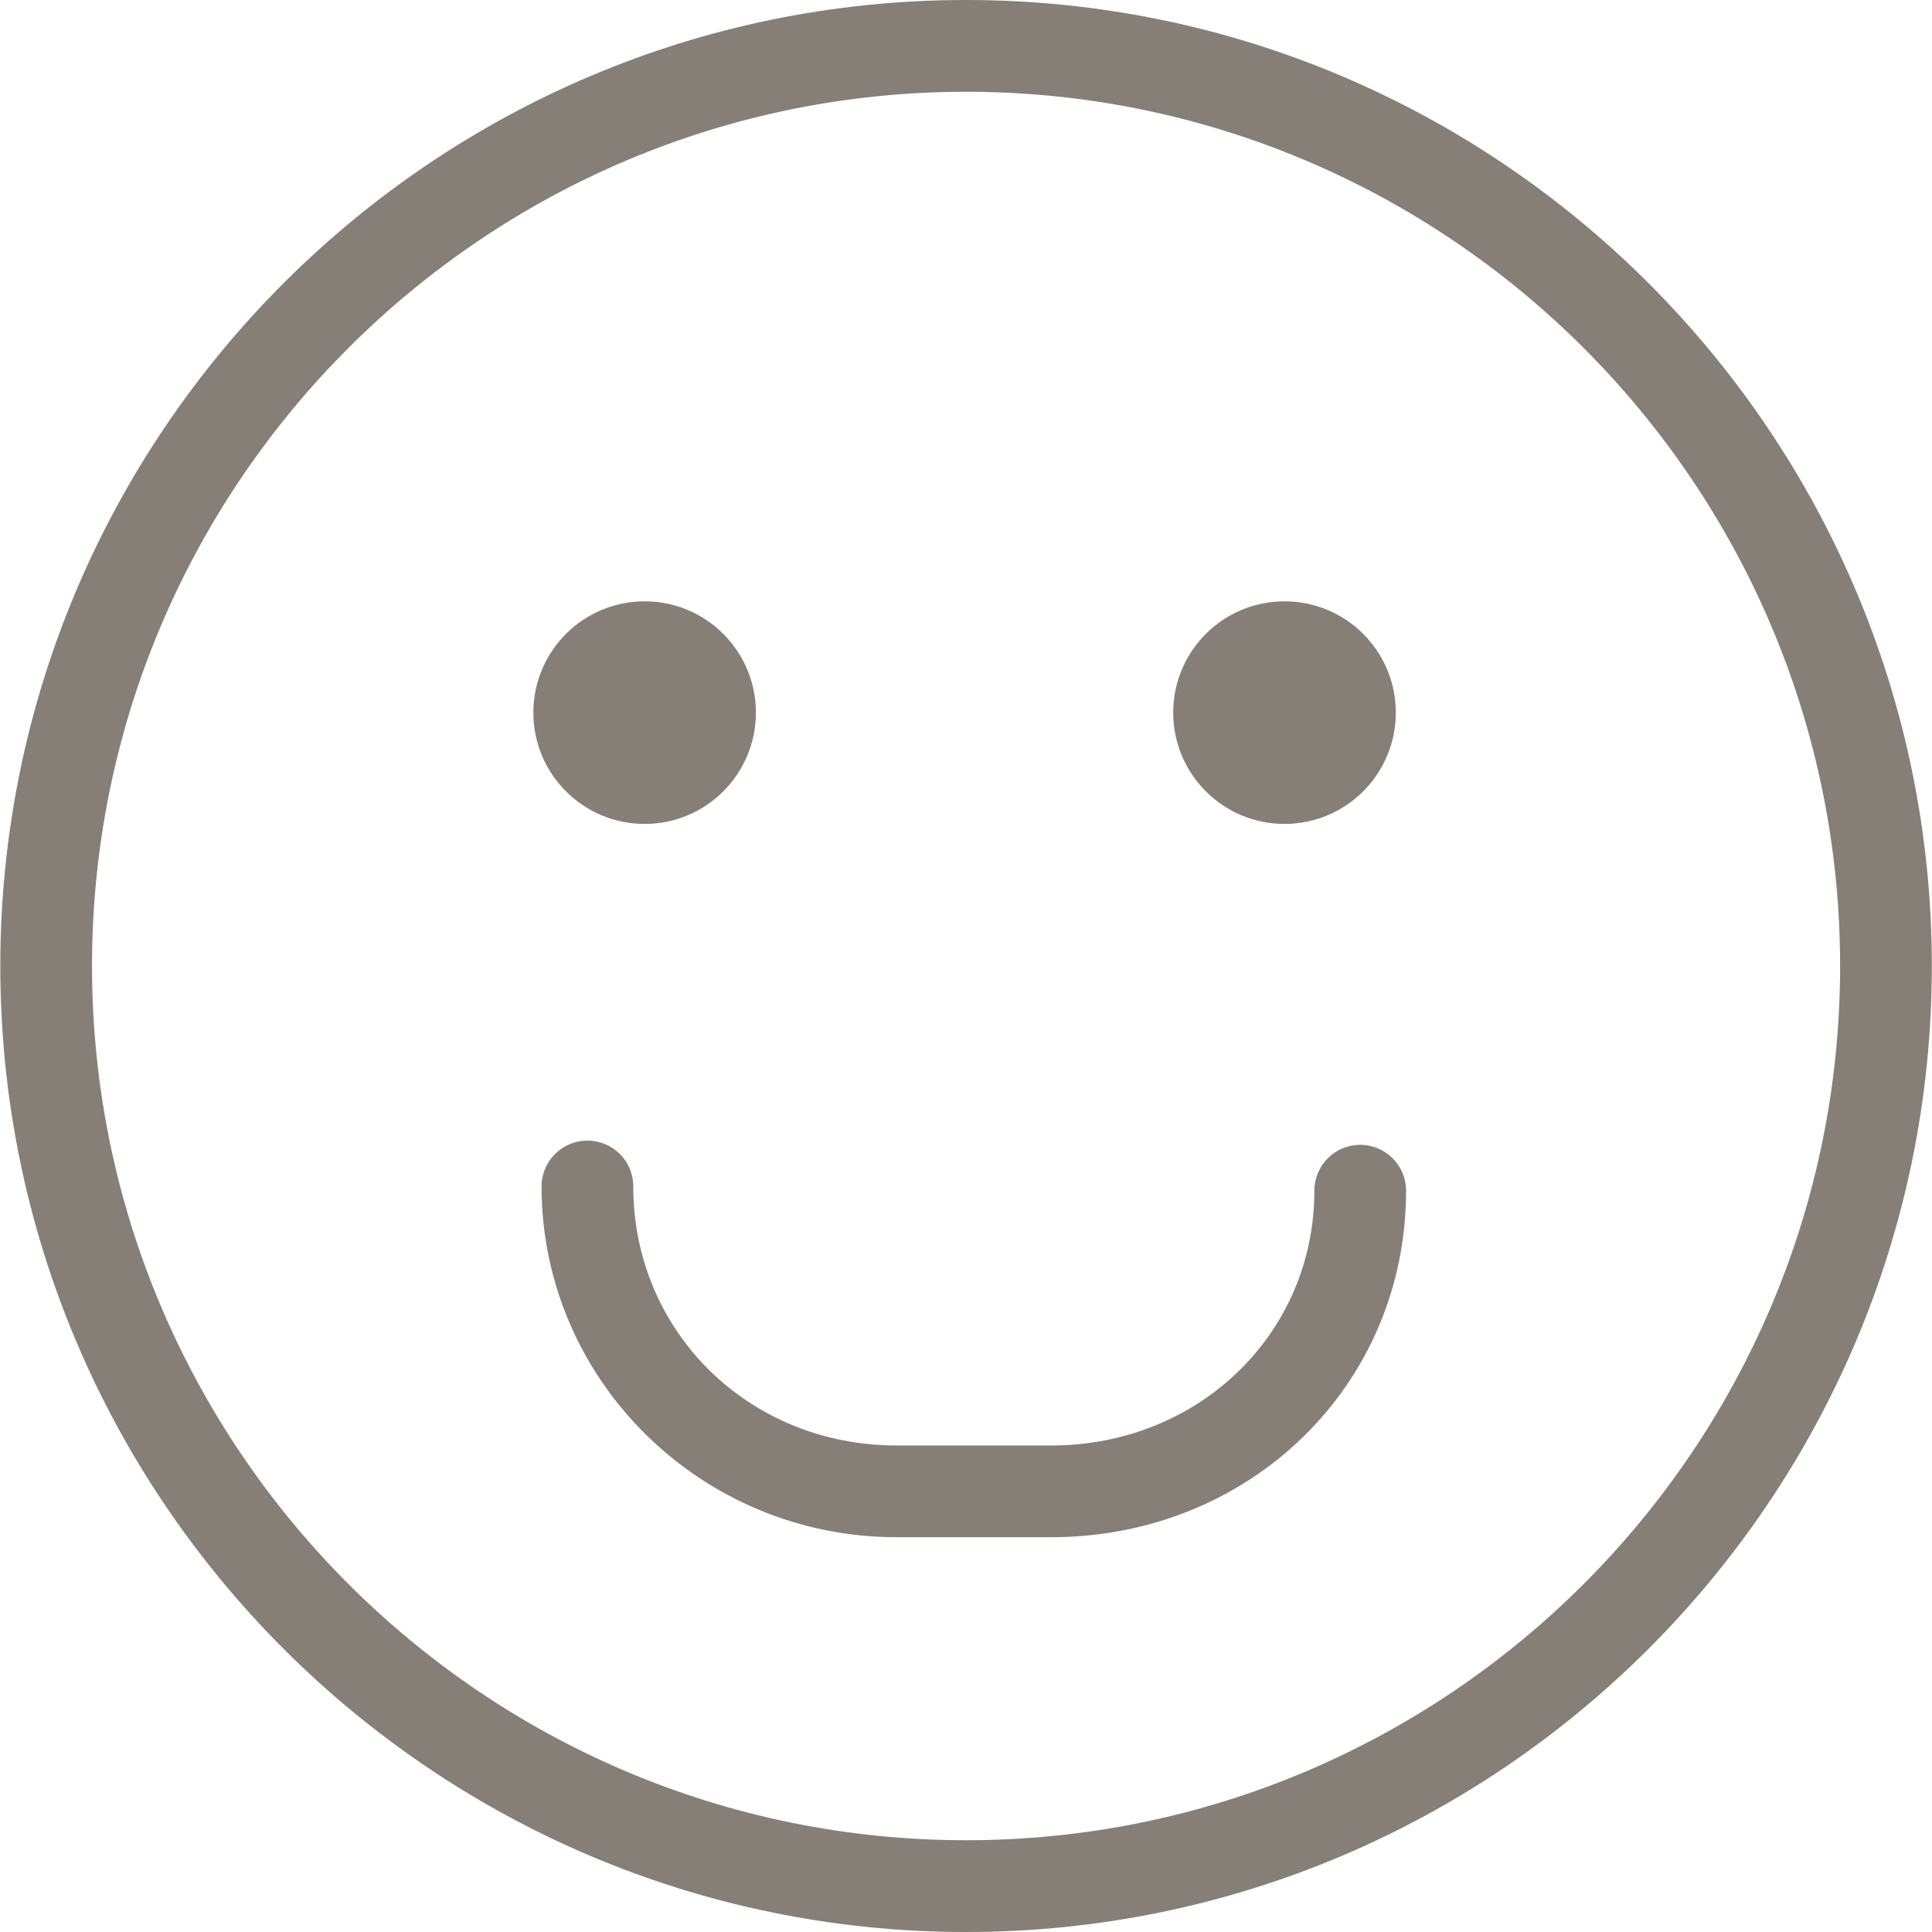 <svg width="32" height="32" viewBox="0 0 32 32" fill="none" xmlns="http://www.w3.org/2000/svg">
<path d="M23.119 11.803C23.119 12.821 22.294 13.647 21.275 13.647C20.258 13.647 19.432 12.821 19.432 11.803C19.432 10.785 20.258 9.96 21.275 9.96C22.294 9.96 23.119 10.785 23.119 11.803Z" fill="#857F77"/>
<path d="M12.52 11.803C12.52 12.821 11.695 13.647 10.677 13.647C9.659 13.647 8.834 12.821 8.834 11.803C8.834 10.785 9.659 9.96 10.677 9.96C11.695 9.96 12.52 10.785 12.52 11.803Z" fill="#857F77"/>
<path d="M17.409 25.461H14.85C11.608 25.461 8.97 22.855 8.97 19.651C8.97 19.231 9.311 18.892 9.73 18.892C10.149 18.892 10.489 19.231 10.489 19.651C10.489 22.057 12.404 23.942 14.85 23.942H17.409C19.855 23.942 21.77 22.088 21.77 19.722C21.77 19.302 22.11 18.962 22.529 18.962C22.949 18.962 23.289 19.302 23.289 19.722C23.289 22.94 20.706 25.461 17.409 25.461Z" fill="#857F77"/>
<path d="M16.001 32C7.181 32 0.005 24.822 0.005 16C0.005 7.178 7.181 0 16.001 0C24.821 0 31.997 7.178 31.997 16C31.997 24.822 24.821 32 16.001 32ZM16.001 1.52C8.018 1.52 1.524 8.015 1.524 16C1.524 23.985 8.018 30.48 16.001 30.48C23.983 30.48 30.478 23.985 30.478 16C30.478 8.015 23.983 1.52 16.001 1.52Z" fill="#857F77"/>
</svg>
